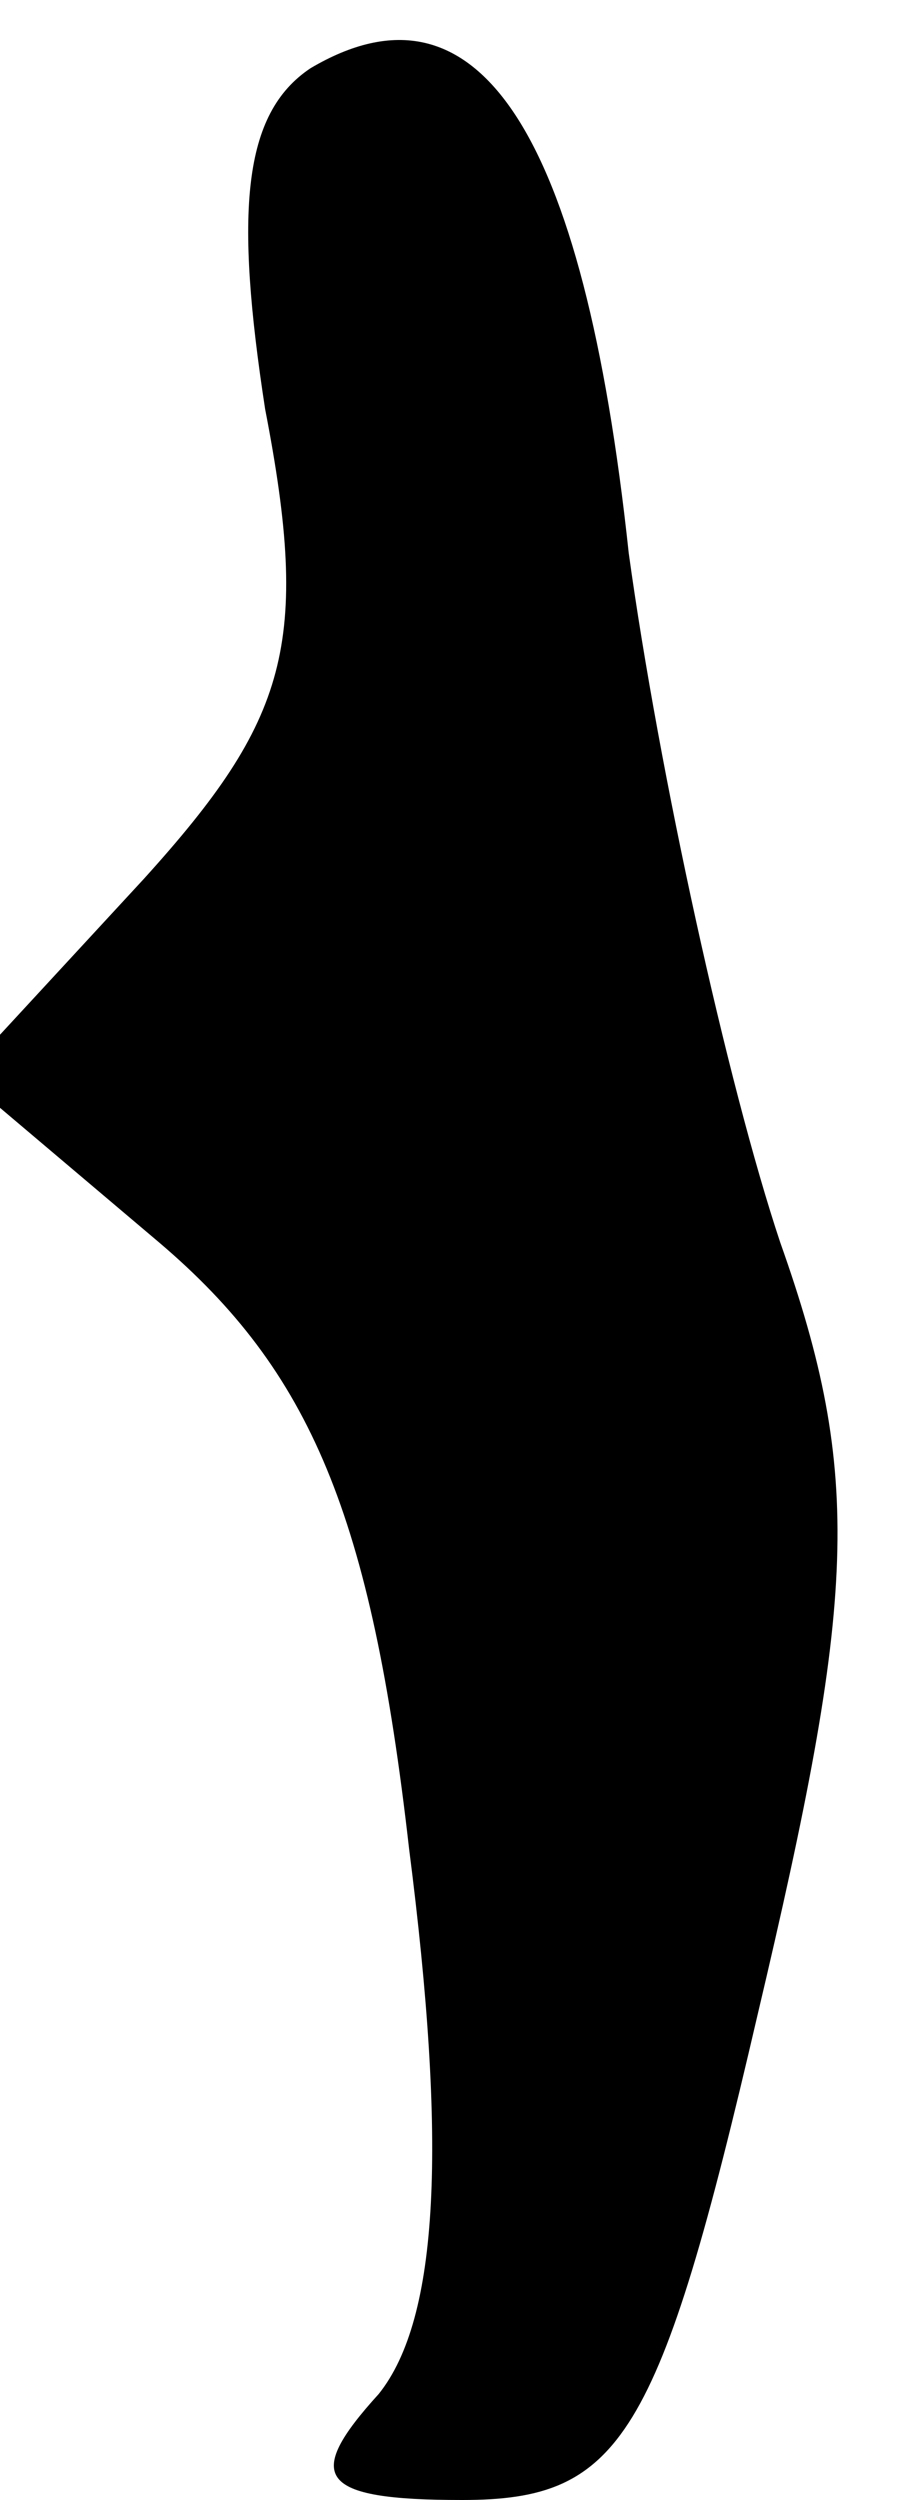 <?xml version="1.0" standalone="no"?>
<!DOCTYPE svg PUBLIC "-//W3C//DTD SVG 20010904//EN"
 "http://www.w3.org/TR/2001/REC-SVG-20010904/DTD/svg10.dtd">
<svg version="1.0" xmlns="http://www.w3.org/2000/svg"
 width="12pt" height="33pt" viewBox="0 0 12 33"
 preserveAspectRatio="xMidYMid meet">
<g transform="translate(0,33) scale(0.1,-0.1)"
fill="#000000" stroke="none">
<path fill="#000000" stroke="none" d="M41 321 c-9 -6 -10 -19 -6 -45 6 -31 3
-41 -16 -62 l-24 -26 26 -22 c20 -17 28 -36 33 -80 5 -39 4 -62 -4 -72 -10
-11 -8 -14 11 -14 21 0 26 8 39 64 13 55 14 71 3 102 -7 21 -16 62 -20 91 -6
56 -20 77 -42 64z"/>
</g>
</svg>
